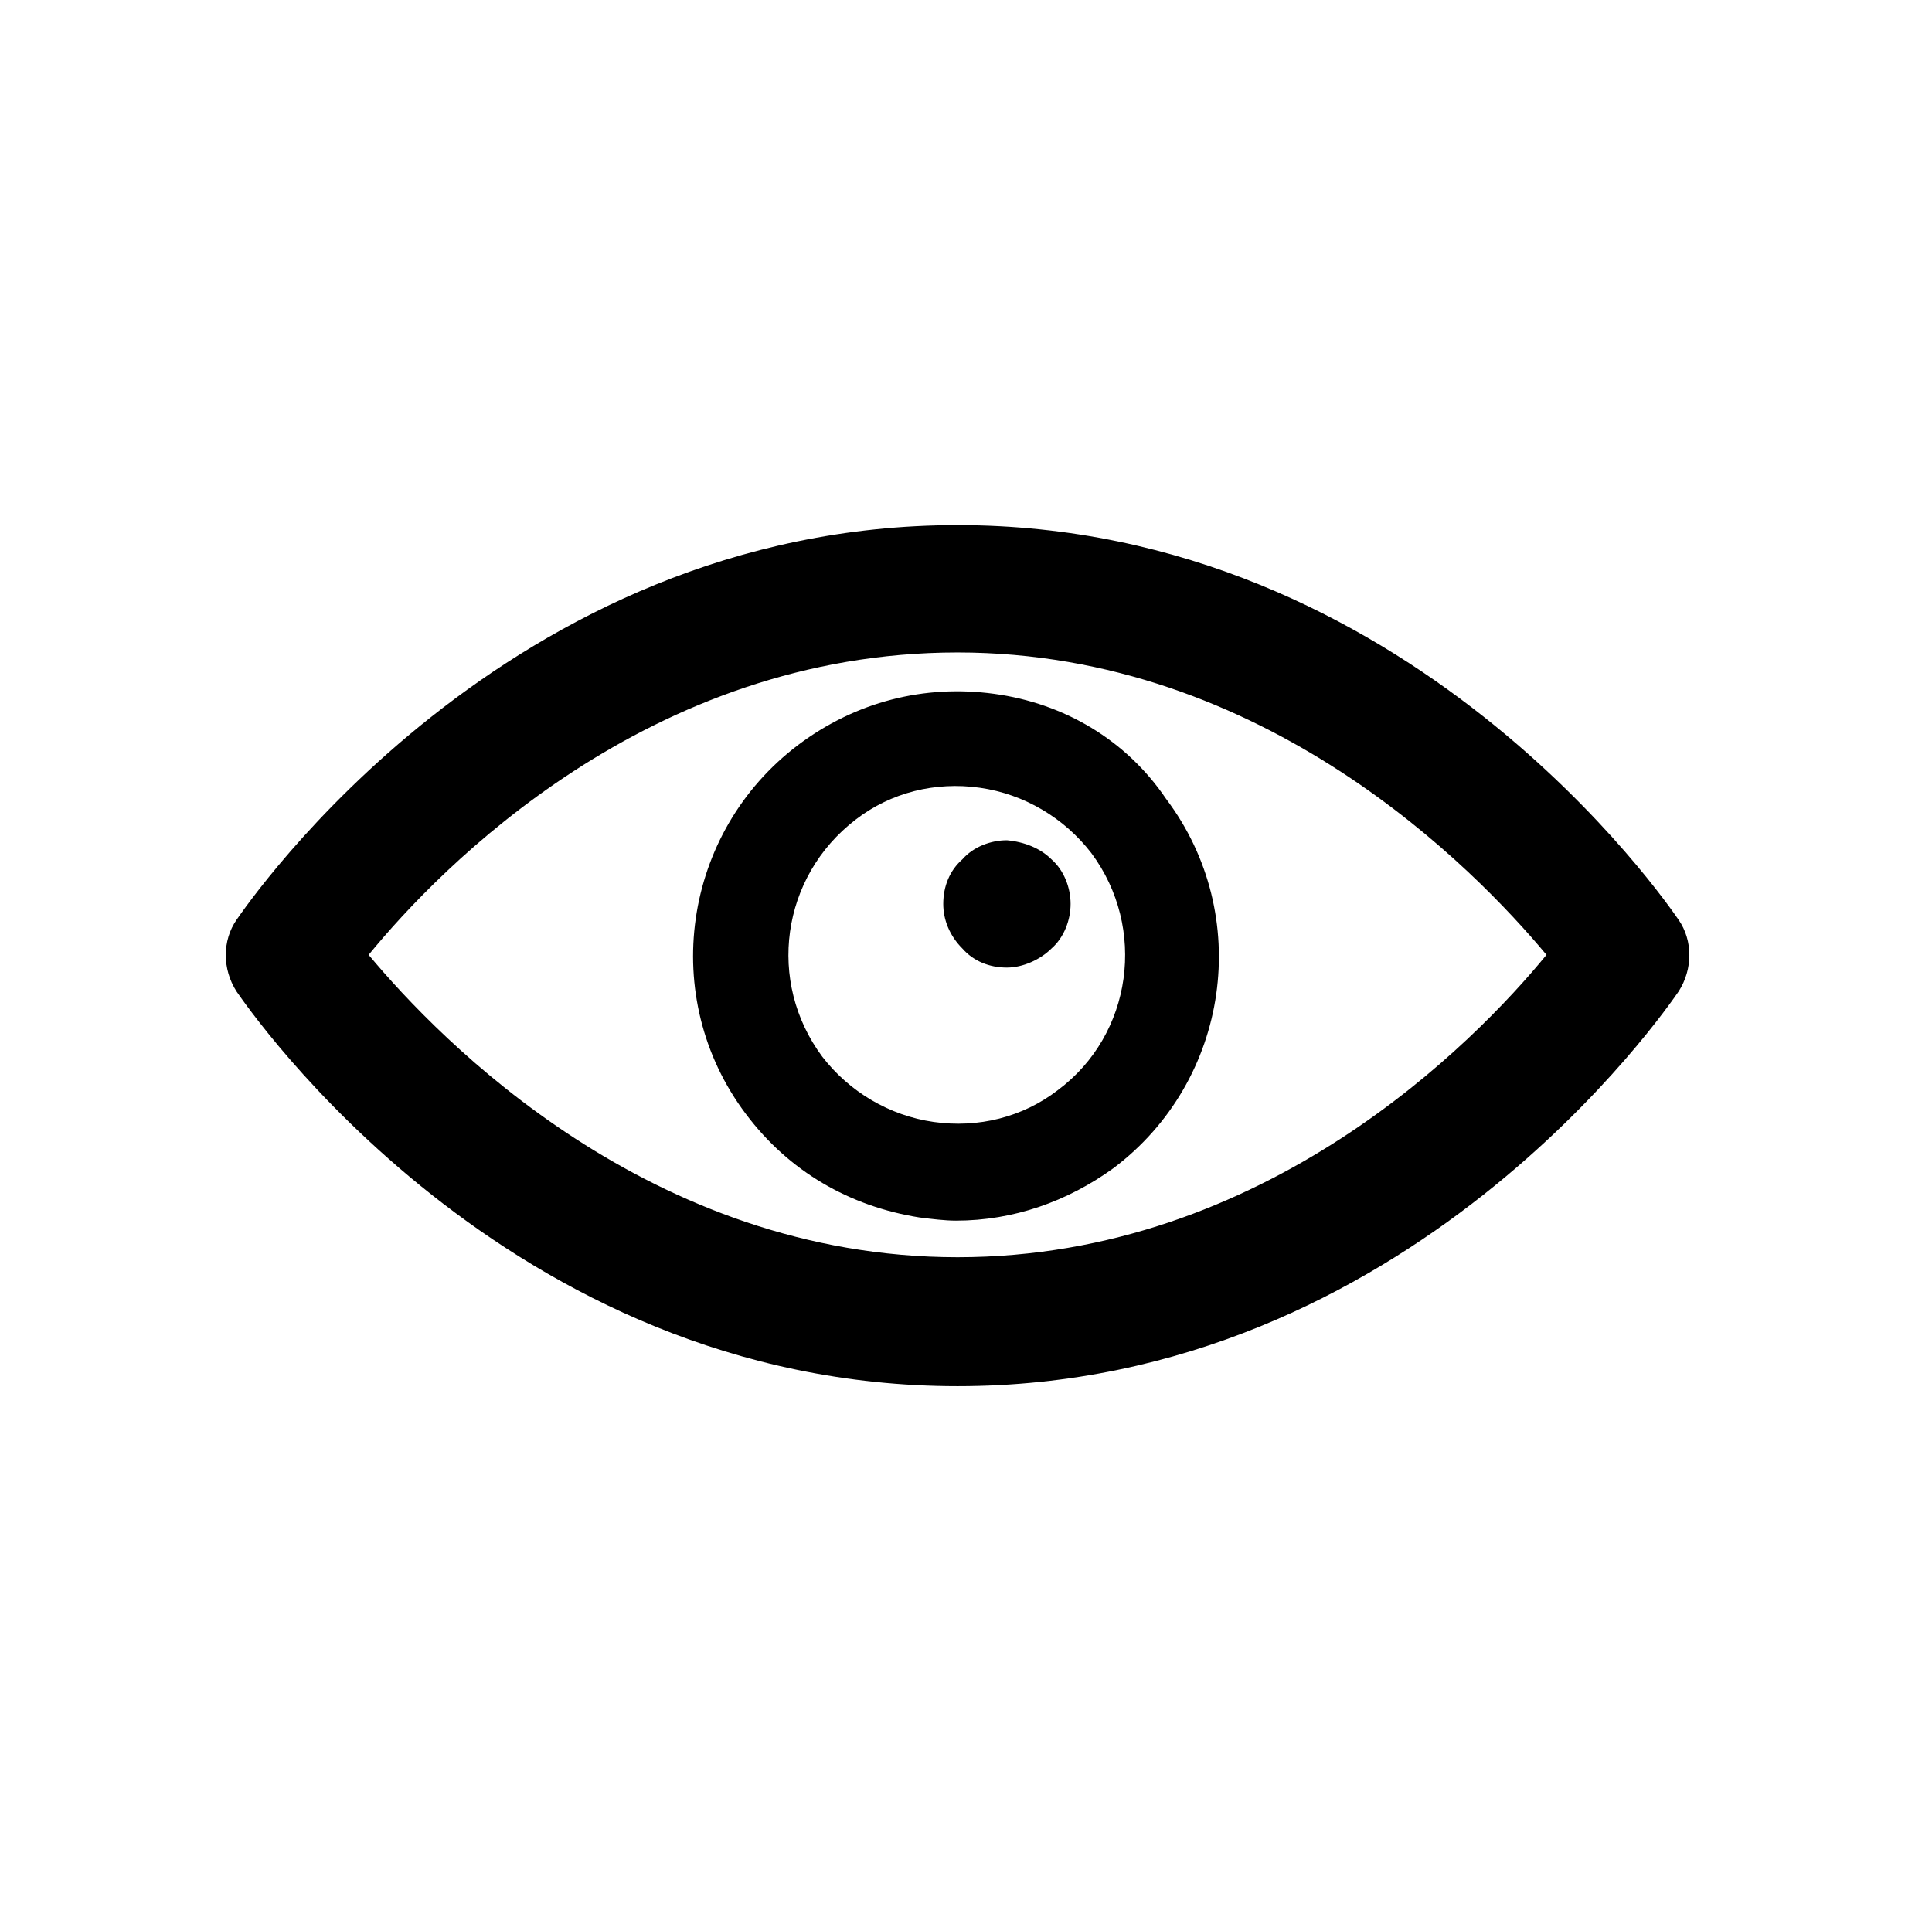 <svg width="88" height="87" viewBox="0 0 88 87" fill="none" xmlns="http://www.w3.org/2000/svg">
<path d="M76.459 41.905C75.951 41.18 64.206 23.925 43.616 23.925C23.026 23.925 11.281 41.18 10.774 41.905C10.121 42.848 10.121 44.153 10.774 45.168C11.281 45.893 23.026 63.148 43.616 63.148C64.206 63.148 75.951 45.893 76.459 45.168C77.111 44.153 77.111 42.848 76.459 41.905ZM43.616 57.275C29.624 57.275 20.054 47.415 16.791 43.5C20.054 39.513 29.551 29.725 43.616 29.725C57.609 29.725 67.179 39.585 70.441 43.5C67.179 47.488 57.609 57.275 43.616 57.275ZM45.284 31.61C42.094 31.175 38.976 31.973 36.366 33.93C31.074 37.918 29.986 45.458 33.974 50.75C35.931 53.36 38.686 54.955 41.876 55.463C42.456 55.535 43.036 55.608 43.544 55.608C46.154 55.608 48.619 54.738 50.721 53.215C56.014 49.228 57.101 41.688 53.114 36.395C51.301 33.713 48.474 32.045 45.284 31.61ZM48.184 49.663C46.589 50.895 44.559 51.403 42.529 51.113C40.499 50.823 38.686 49.735 37.454 48.14C34.916 44.733 35.569 39.948 38.976 37.338C40.571 36.105 42.601 35.598 44.631 35.888C46.661 36.178 48.474 37.265 49.706 38.86C52.244 42.268 51.591 47.125 48.184 49.663ZM47.894 39.15C48.474 39.658 48.764 40.455 48.764 41.18C48.764 41.905 48.474 42.703 47.894 43.21C47.386 43.718 46.589 44.08 45.864 44.08C45.066 44.08 44.341 43.79 43.834 43.21C43.254 42.63 42.964 41.905 42.964 41.18C42.964 40.383 43.254 39.658 43.834 39.15C44.341 38.57 45.139 38.28 45.864 38.28C46.661 38.353 47.386 38.643 47.894 39.15Z" fill="black"/>
</svg>
